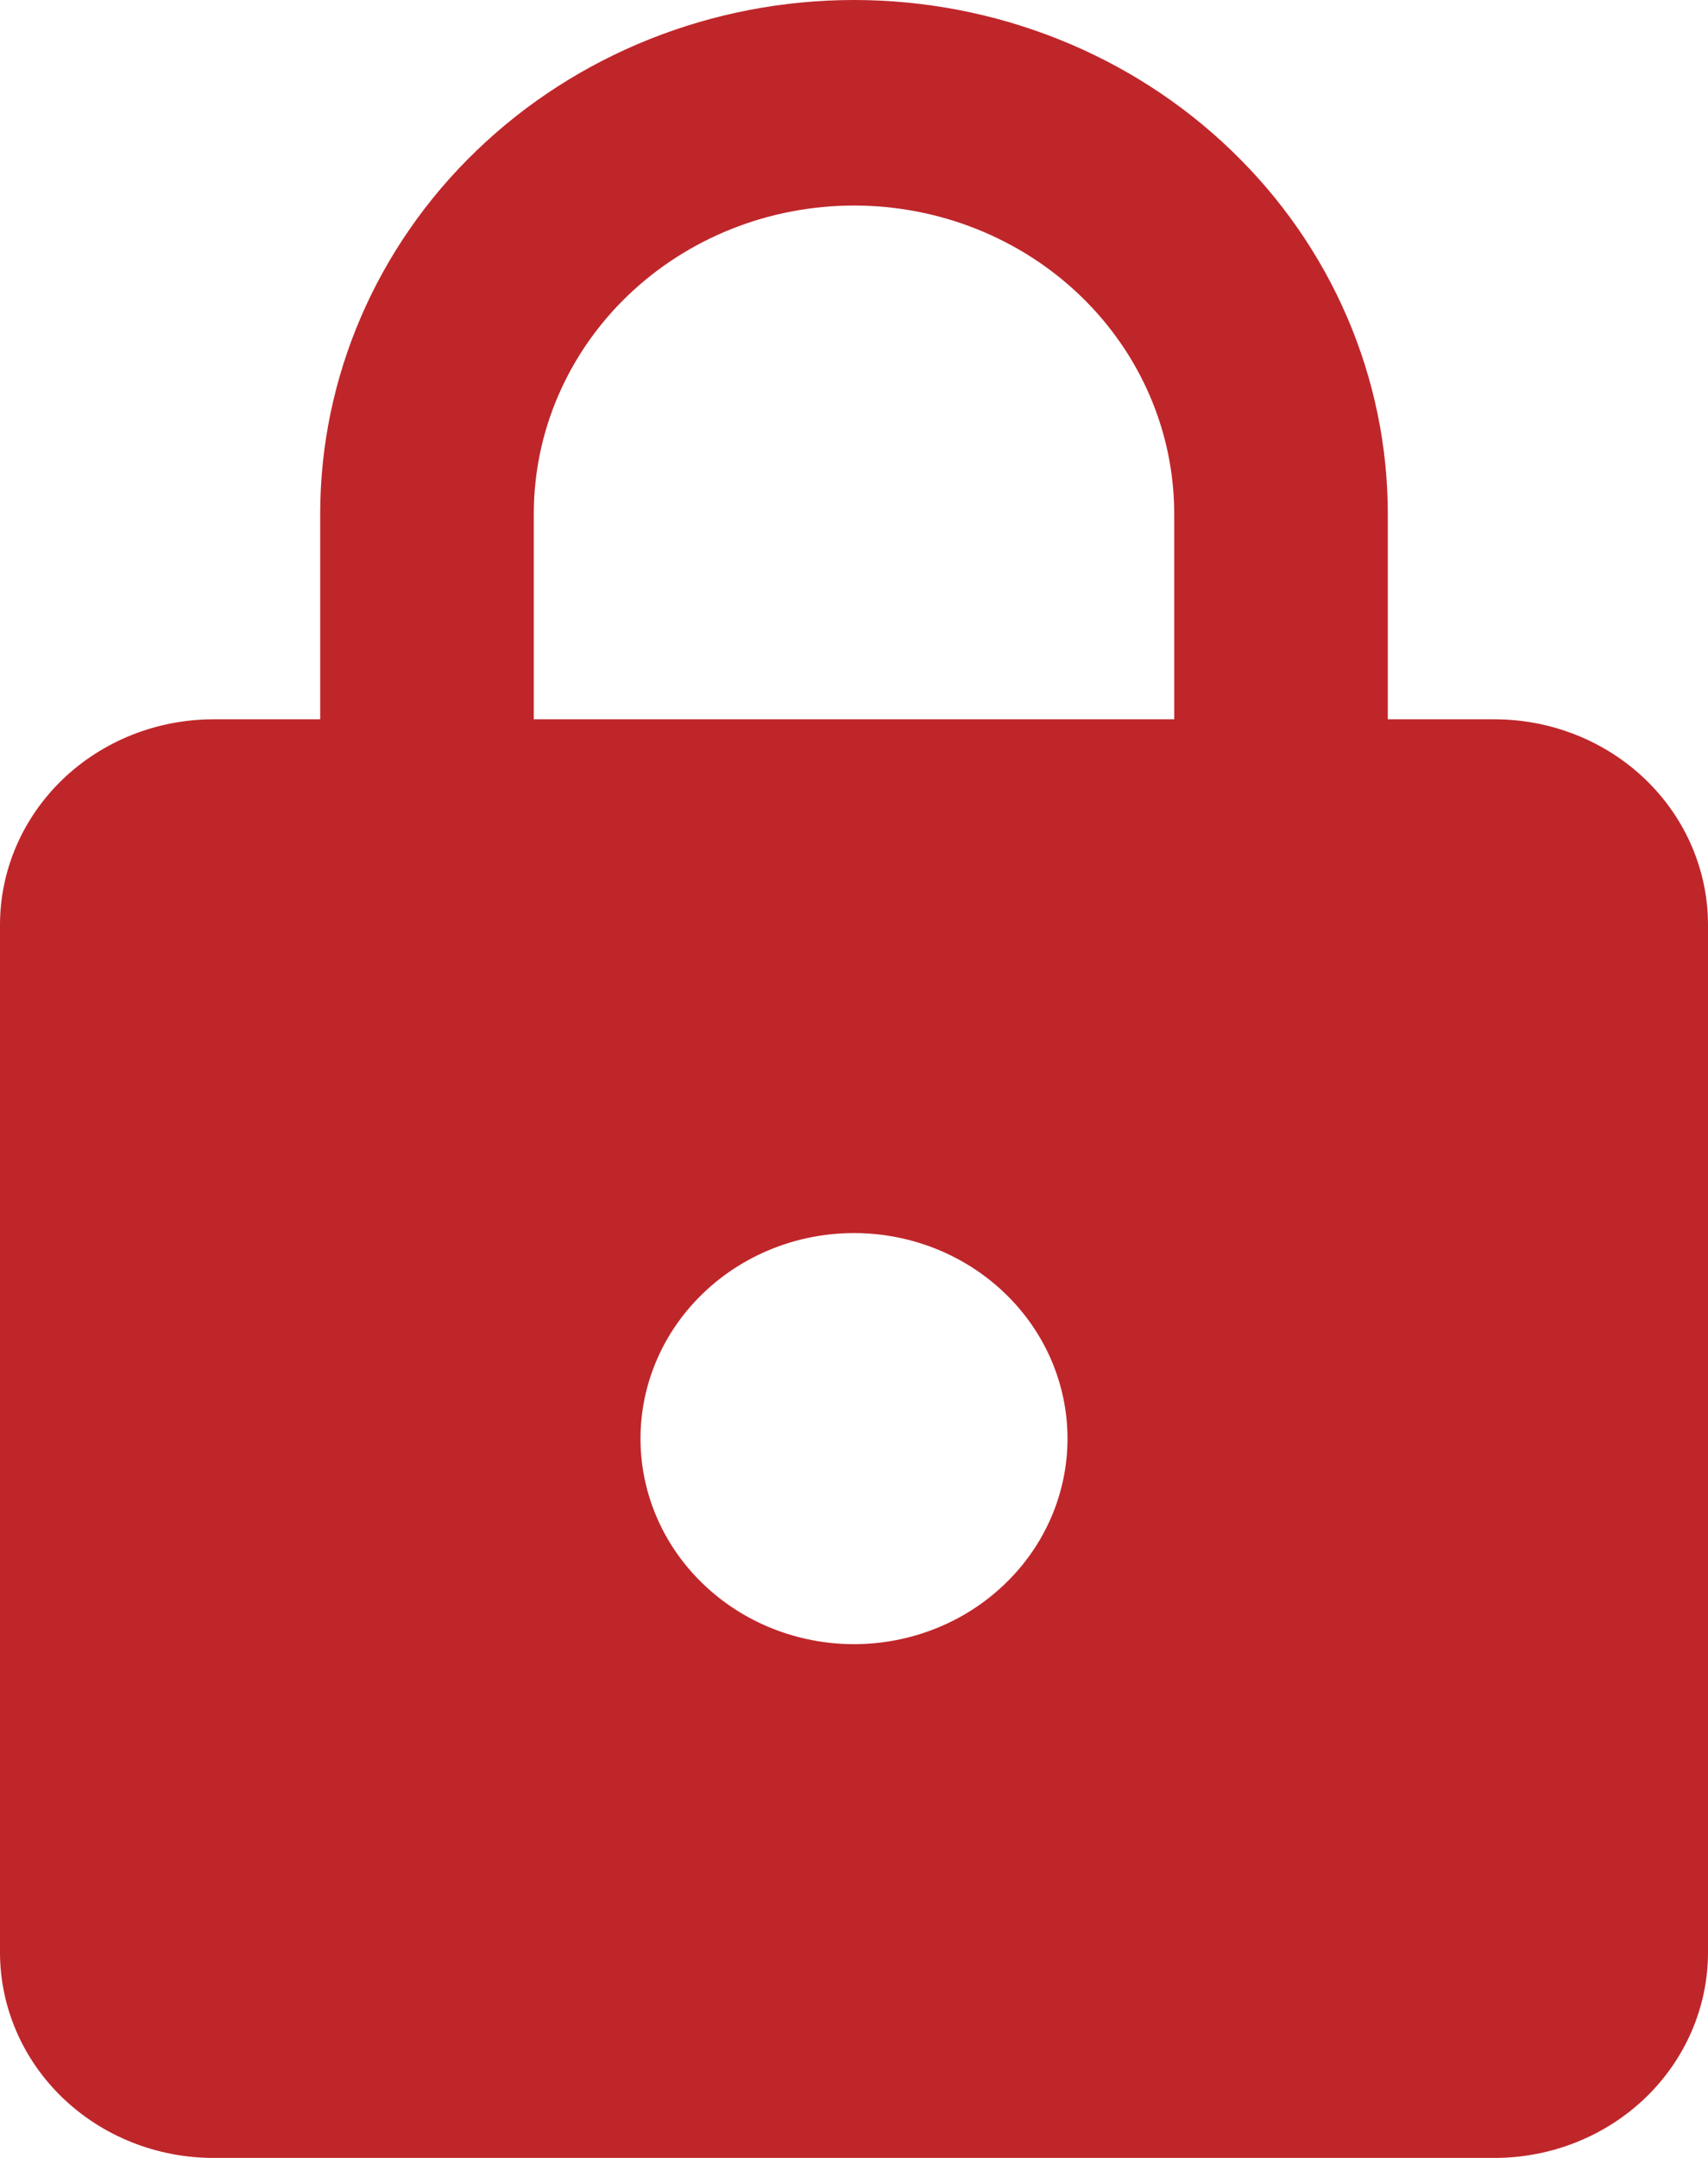 <svg width="19" height="24" viewBox="0 0 19 24" fill="none" xmlns="http://www.w3.org/2000/svg">
<path d="M9.5 18.286C10.13 18.286 10.734 18.045 11.179 17.616C11.625 17.188 11.875 16.606 11.875 16C11.875 15.394 11.625 14.812 11.179 14.384C10.734 13.955 10.13 13.714 9.5 13.714C8.87 13.714 8.266 13.955 7.821 14.384C7.375 14.812 7.125 15.394 7.125 16C7.125 16.606 7.375 17.188 7.821 17.616C8.266 18.045 8.87 18.286 9.5 18.286ZM16.625 8C17.255 8 17.859 8.241 18.304 8.669C18.75 9.098 19 9.68 19 10.286V21.714C19 22.32 18.75 22.902 18.304 23.331C17.859 23.759 17.255 24 16.625 24H2.375C1.745 24 1.141 23.759 0.696 23.331C0.25 22.902 0 22.32 0 21.714V10.286C0 9.68 0.25 9.098 0.696 8.669C1.141 8.241 1.745 8 2.375 8H3.562V5.714C3.562 4.199 4.188 2.745 5.302 1.674C6.415 0.602 7.925 0 9.5 0C10.28 0 11.052 0.148 11.772 0.435C12.493 0.722 13.147 1.143 13.698 1.674C14.25 2.204 14.687 2.834 14.986 3.528C15.284 4.221 15.438 4.964 15.438 5.714V8H16.625ZM9.5 2.286C8.555 2.286 7.649 2.647 6.981 3.29C6.313 3.933 5.938 4.805 5.938 5.714V8H13.062V5.714C13.062 4.805 12.687 3.933 12.019 3.29C11.351 2.647 10.445 2.286 9.5 2.286Z" fill="#BF262A"/>
</svg>

